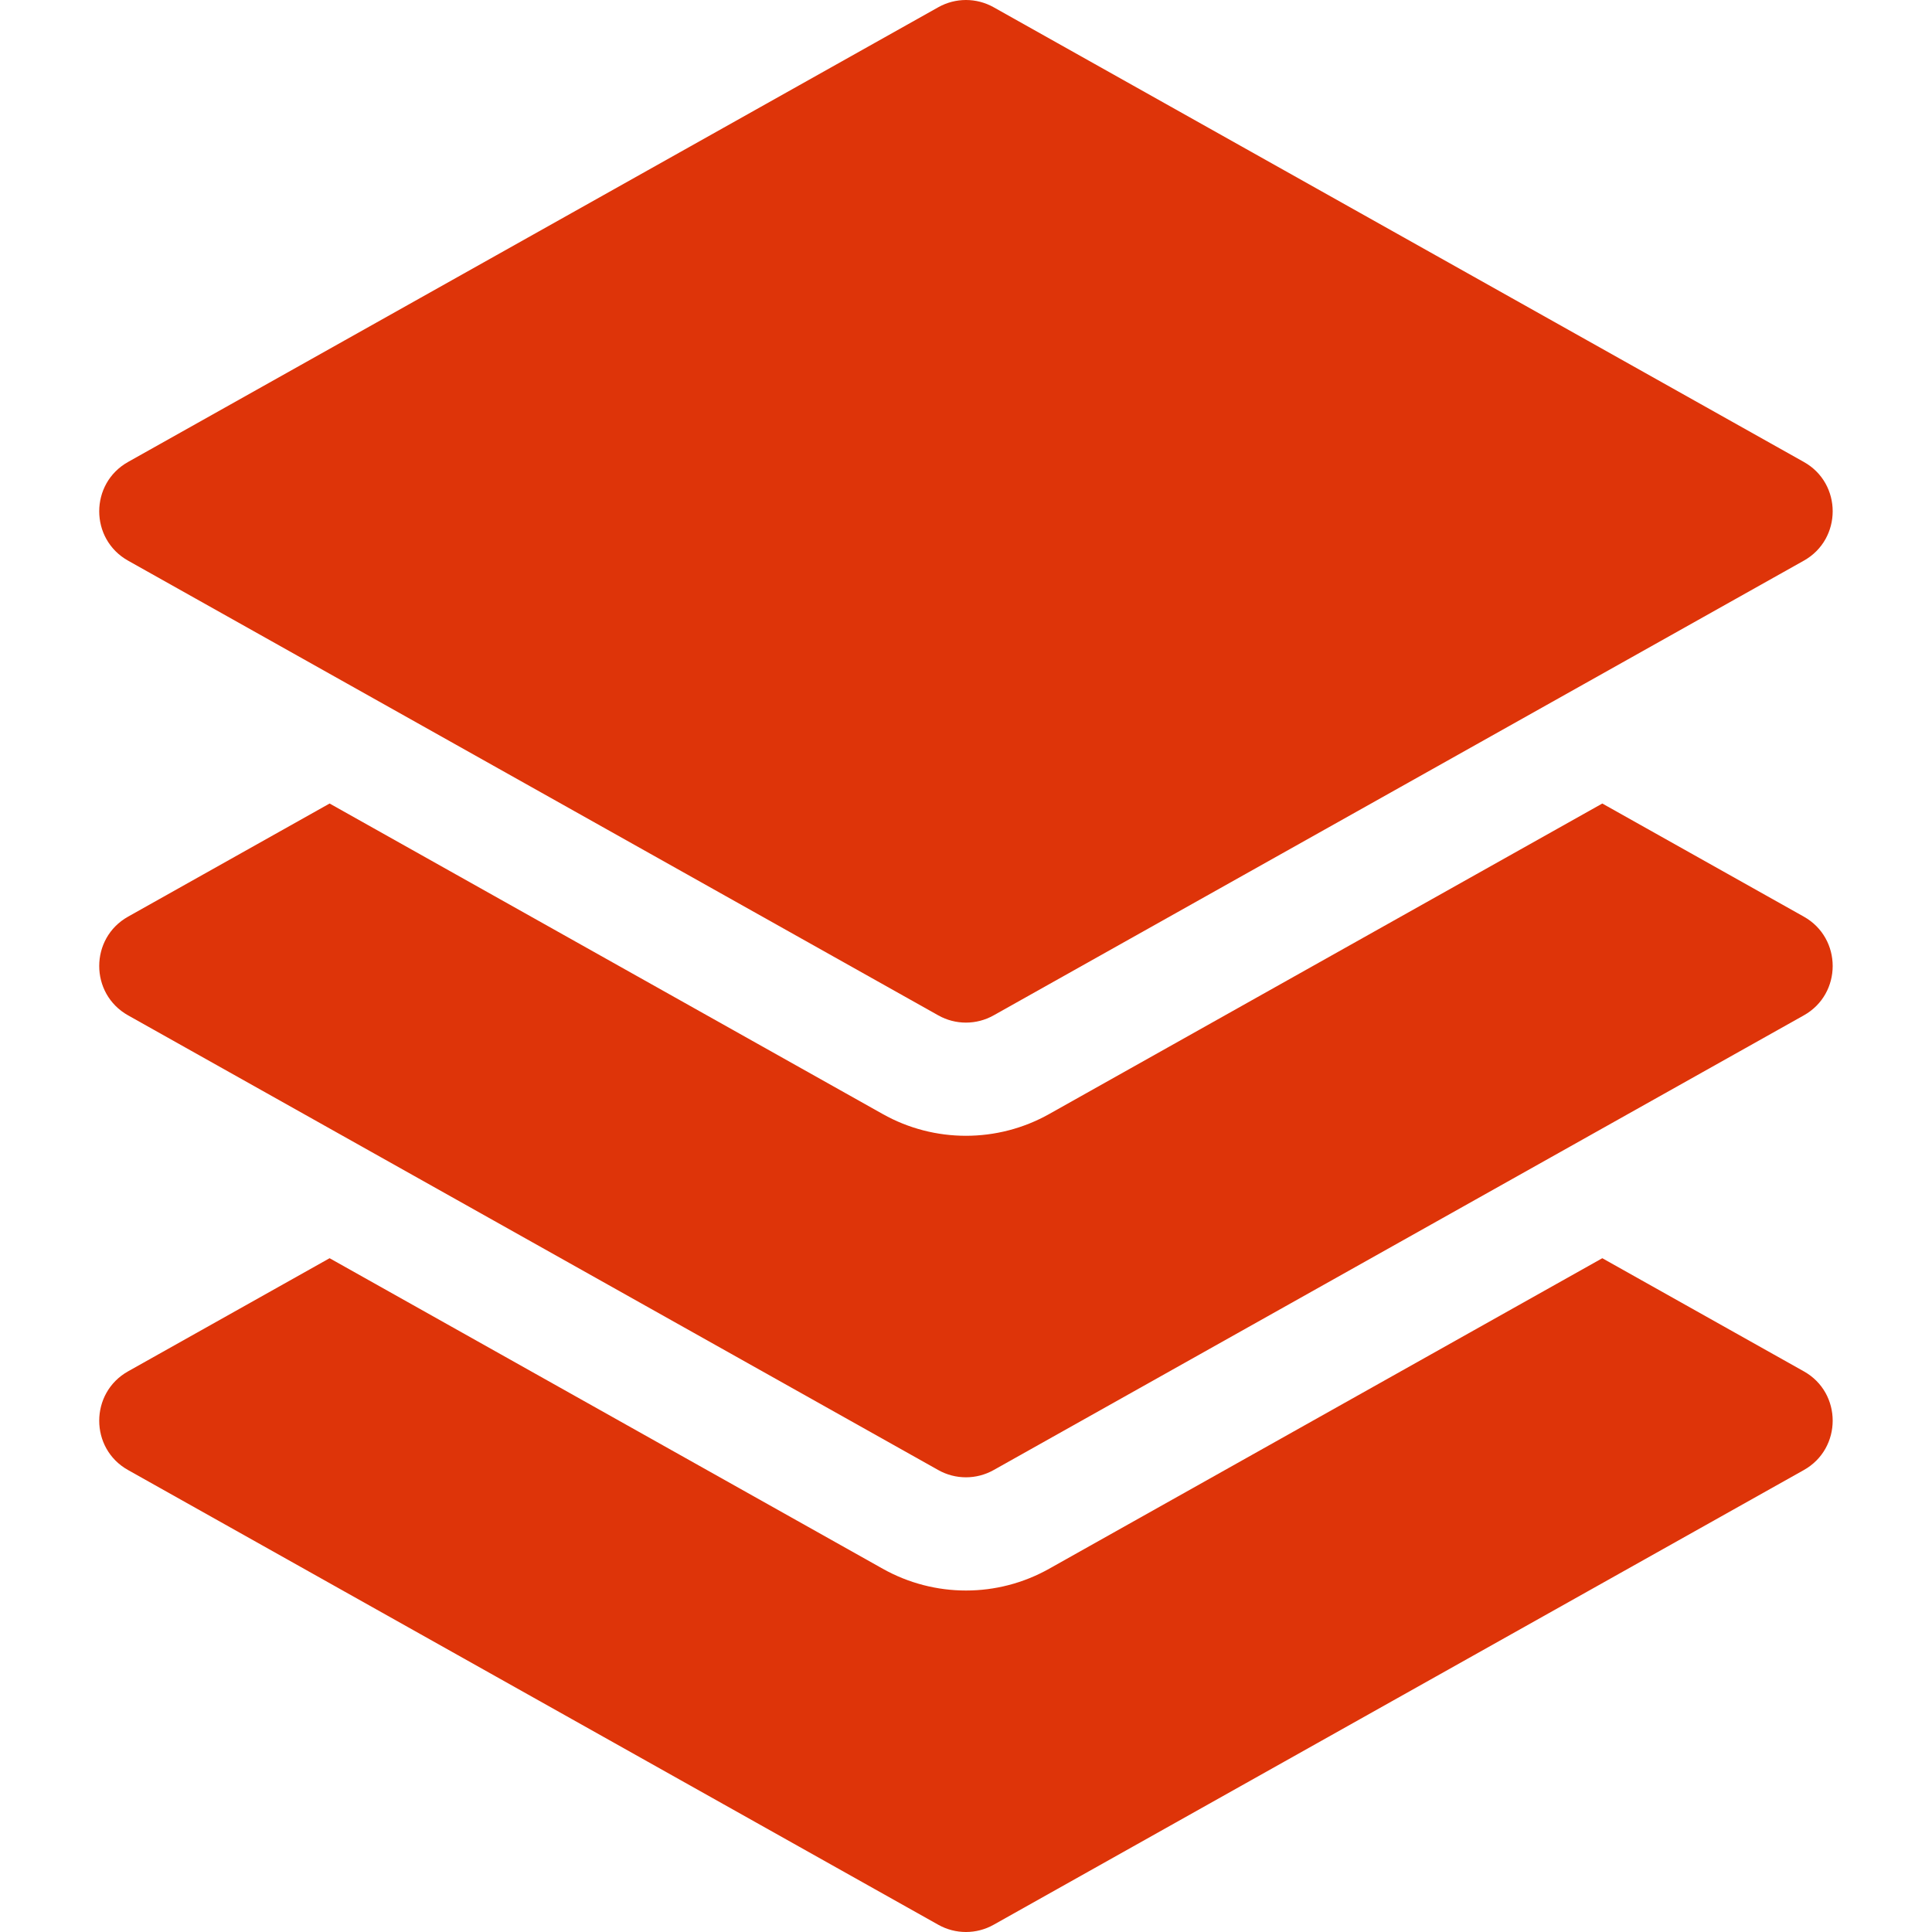 <svg width="20" height="20" viewBox="0 0 20 20" fill="none" xmlns="http://www.w3.org/2000/svg">
<g clip-path="url(#clip0_1_248)">
<path d="M18.673 15.218L10.286 19.925C10.108 20.025 9.891 20.025 9.713 19.925L1.326 15.218C0.927 14.995 0.928 14.419 1.326 14.196L3.412 13.025L9.139 16.24C9.674 16.54 10.326 16.54 10.86 16.24L16.587 13.025L18.673 14.196C19.072 14.419 19.071 14.995 18.673 15.218Z" fill="#DE3409"/>
<path d="M18.673 9.489L16.587 8.318L10.86 11.533C10.327 11.832 9.673 11.833 9.139 11.533L3.412 8.318L1.326 9.489C0.928 9.712 0.927 10.287 1.326 10.511L9.713 15.218C9.891 15.318 10.108 15.318 10.286 15.218L18.673 10.511C19.071 10.288 19.072 9.713 18.673 9.489Z" fill="#DE3409"/>
<path d="M18.673 5.804L10.286 10.511C10.108 10.611 9.891 10.611 9.713 10.511L1.326 5.804C0.927 5.58 0.928 5.005 1.326 4.782L9.713 0.075C9.891 -0.025 10.108 -0.025 10.286 0.075L18.673 4.782C19.072 5.005 19.071 5.581 18.673 5.804Z" fill="#DE3409"/>
</g>
<defs>
<clipPath id="clip0_1_248">
<rect width="20" height="20" fill="white"/>
</clipPath>
</defs>
</svg>
